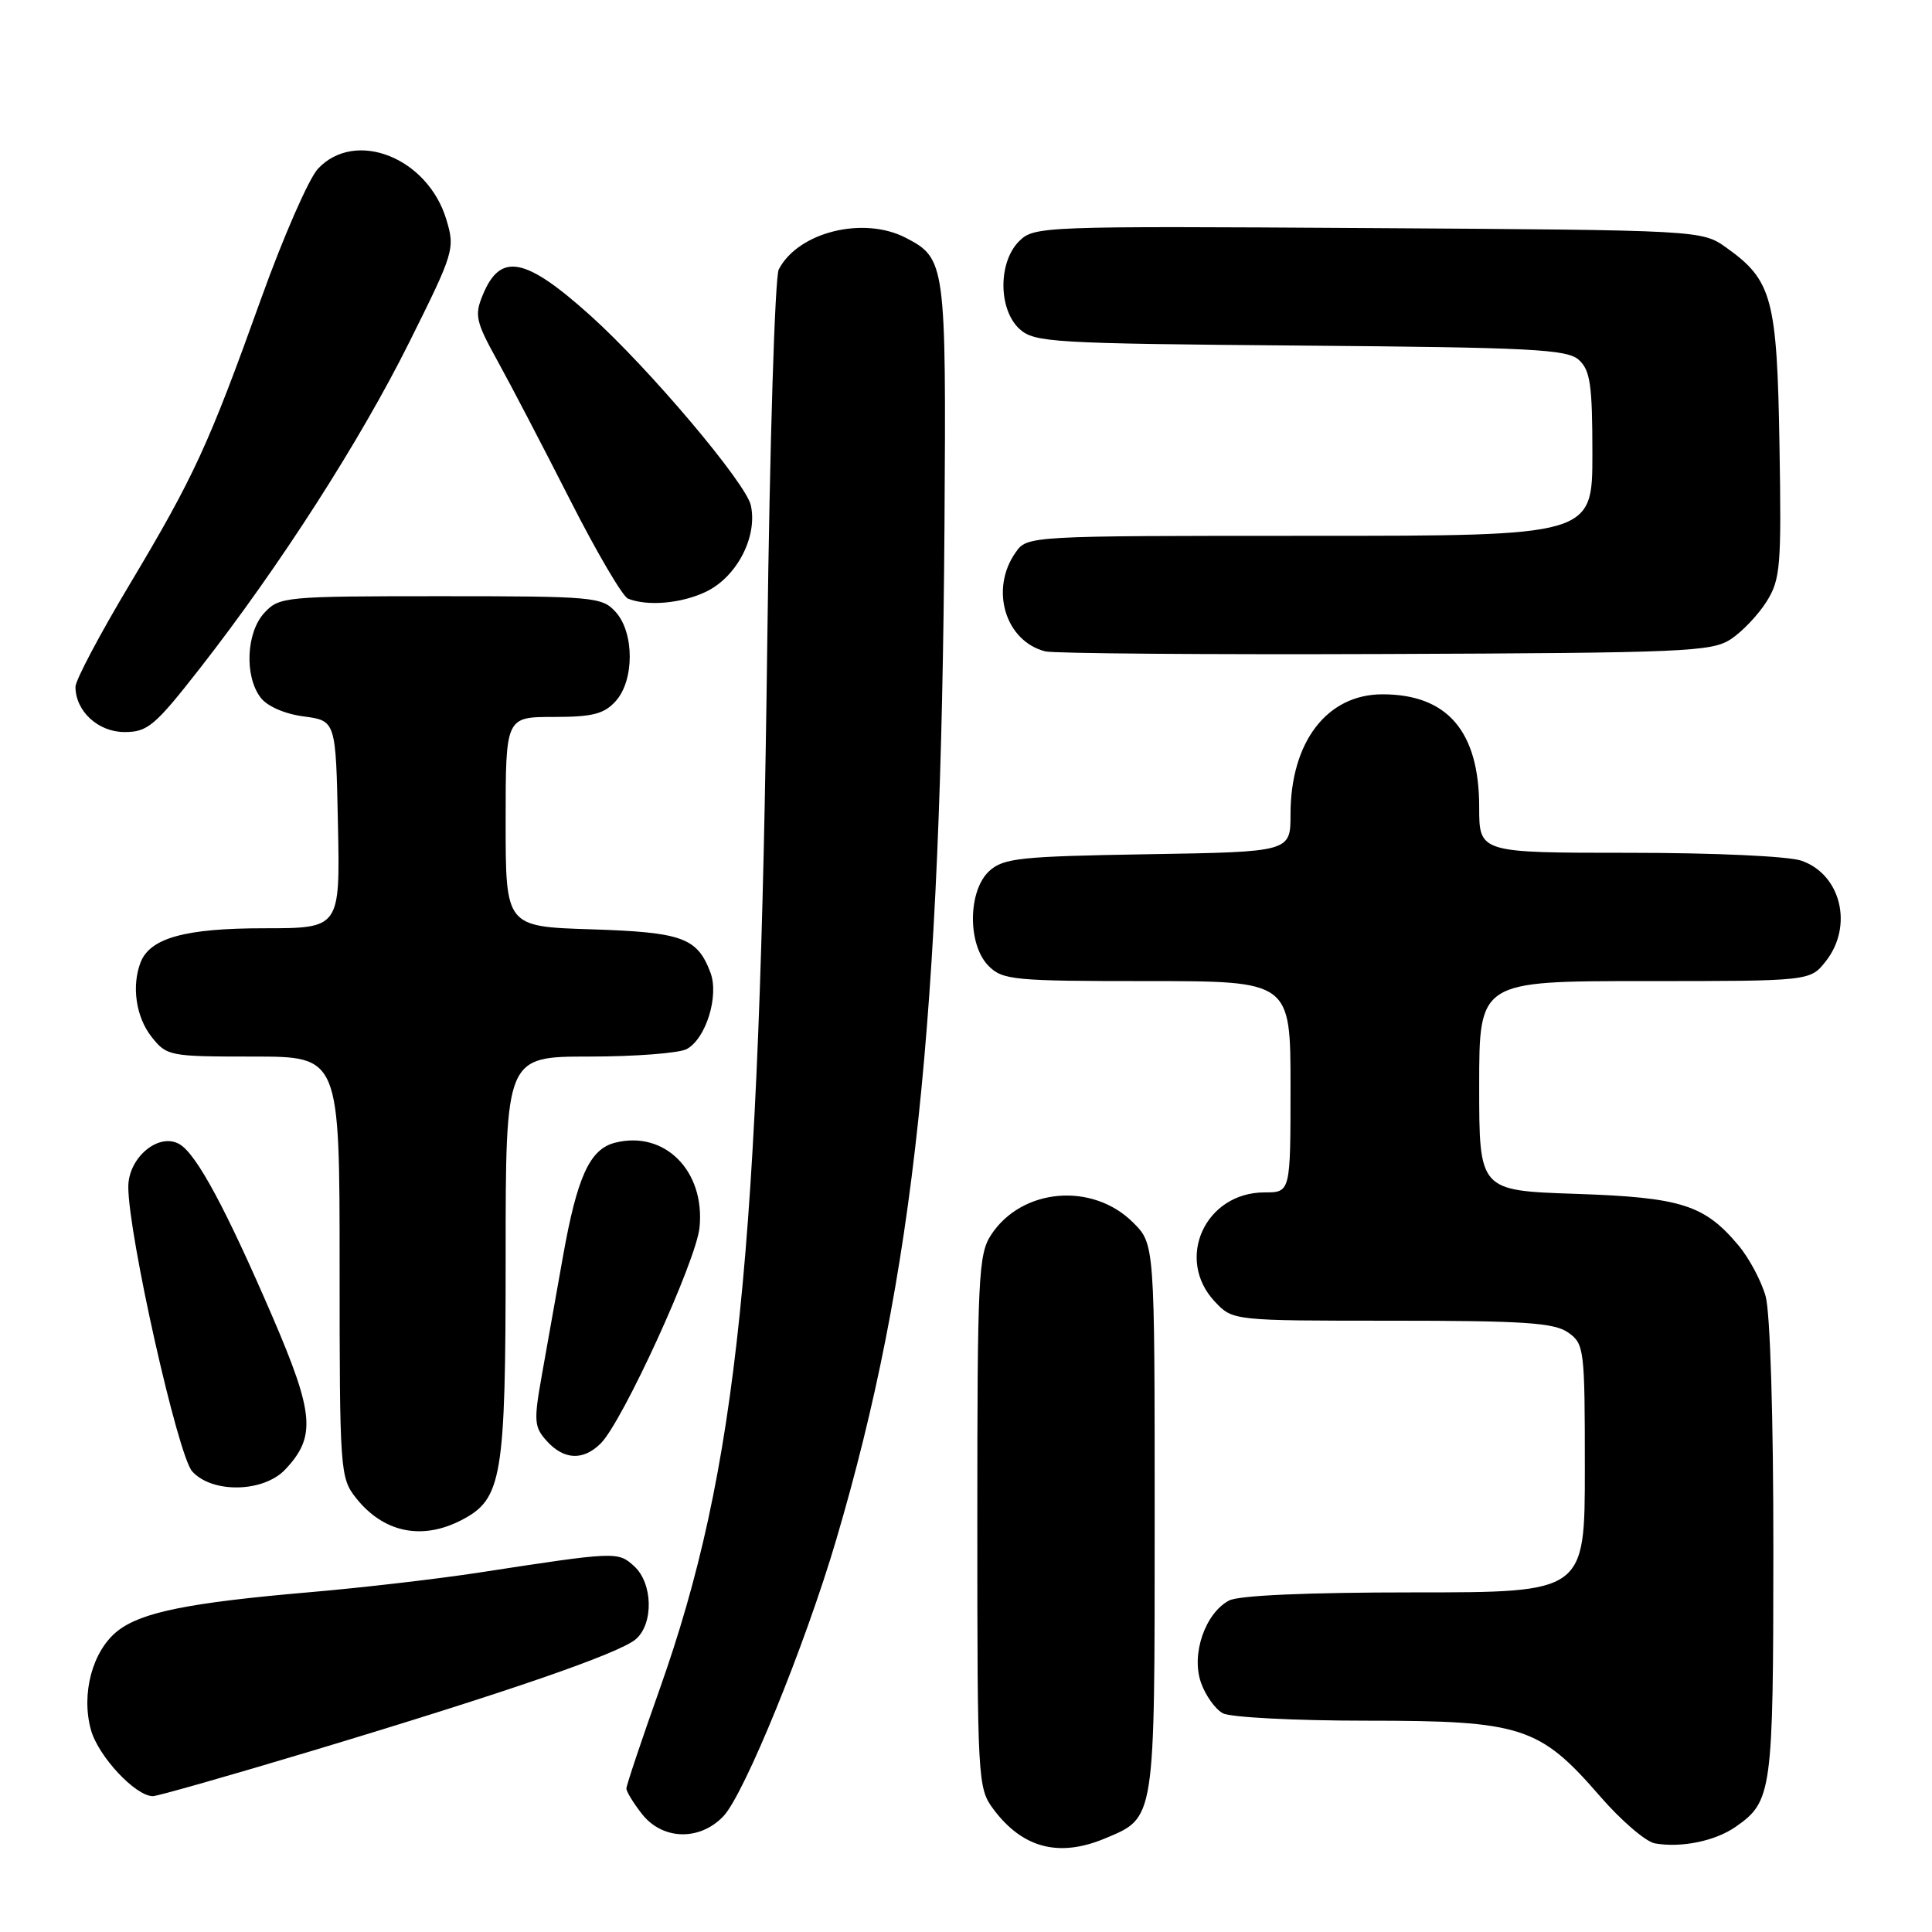 <?xml version="1.0" encoding="UTF-8" standalone="no"?>
<!DOCTYPE svg PUBLIC "-//W3C//DTD SVG 1.1//EN" "http://www.w3.org/Graphics/SVG/1.1/DTD/svg11.dtd" >
<svg xmlns="http://www.w3.org/2000/svg" xmlns:xlink="http://www.w3.org/1999/xlink" version="1.1" viewBox="0 0 256 256">
 <g >
 <path fill="currentColor"
d=" M 146.40 243.61 C 153.11 240.80 153.00 241.51 153.00 201.20 C 153.00 164.85 153.00 164.85 150.15 162.00 C 144.76 156.61 135.39 157.42 131.33 163.62 C 129.64 166.19 129.50 169.20 129.50 201.63 C 129.50 235.83 129.56 236.94 131.60 239.68 C 135.46 244.88 140.29 246.16 146.40 243.61 Z  M 230.00 242.05 C 234.80 238.70 234.97 237.46 234.98 205.50 C 234.99 187.90 234.56 173.96 233.96 171.78 C 233.39 169.74 231.76 166.68 230.34 165.00 C 225.83 159.63 222.75 158.66 208.75 158.19 C 196.00 157.76 196.00 157.76 196.00 143.88 C 196.00 130.00 196.00 130.00 217.93 130.00 C 239.85 130.00 239.85 130.00 241.93 127.37 C 245.60 122.70 243.95 115.88 238.71 114.05 C 237.00 113.45 227.13 113.00 215.85 113.00 C 196.00 113.00 196.00 113.00 196.00 106.95 C 196.00 96.91 191.79 92.00 183.18 92.00 C 175.83 92.00 171.00 98.31 171.00 107.91 C 171.00 112.88 171.00 112.88 152.10 113.19 C 135.18 113.47 132.98 113.70 131.10 115.40 C 128.24 118.00 128.18 125.18 131.00 128.00 C 132.86 129.86 134.33 130.00 152.00 130.00 C 171.00 130.00 171.00 130.00 171.00 144.00 C 171.00 158.00 171.00 158.00 167.56 158.00 C 159.68 158.00 155.67 166.83 160.97 172.47 C 163.35 175.00 163.35 175.00 184.45 175.00 C 201.93 175.00 205.94 175.27 207.78 176.56 C 209.92 178.06 210.00 178.70 210.00 194.56 C 210.00 211.00 210.00 211.00 187.43 211.00 C 173.18 211.00 164.12 211.40 162.85 212.08 C 159.68 213.78 157.82 219.19 159.13 222.94 C 159.72 224.64 161.03 226.48 162.04 227.02 C 163.05 227.56 171.63 228.00 181.12 228.00 C 201.63 228.00 204.00 228.77 212.01 238.01 C 214.80 241.23 218.08 244.05 219.29 244.26 C 222.79 244.87 227.29 243.95 230.00 242.05 Z  M 95.88 240.63 C 98.65 237.67 106.71 217.92 110.81 204.00 C 121.13 168.99 124.70 135.44 125.15 69.50 C 125.38 34.89 125.29 34.24 120.02 31.51 C 114.40 28.60 105.75 30.75 103.19 35.70 C 102.68 36.69 101.99 58.86 101.67 85.00 C 100.66 166.29 97.73 194.71 87.40 223.85 C 84.98 230.66 83.00 236.58 83.00 236.99 C 83.00 237.39 83.93 238.92 85.07 240.37 C 87.80 243.84 92.75 243.96 95.88 240.63 Z  M 41.43 231.97 C 67.12 224.24 82.04 219.10 84.25 217.20 C 86.63 215.15 86.51 209.77 84.02 207.52 C 81.87 205.57 81.67 205.58 63.50 208.37 C 58.00 209.22 47.88 210.39 41.00 210.98 C 25.03 212.36 18.75 213.62 15.58 216.11 C 12.26 218.73 10.72 224.42 12.05 229.22 C 13.02 232.72 17.95 238.00 20.26 238.00 C 20.87 238.00 30.39 235.29 41.43 231.97 Z  M 61.13 201.43 C 66.54 198.64 67.00 195.88 67.00 166.53 C 67.00 140.00 67.00 140.00 78.07 140.00 C 84.15 140.00 89.97 139.55 90.99 139.01 C 93.54 137.64 95.31 131.94 94.13 128.85 C 92.38 124.24 90.42 123.53 78.35 123.14 C 67.00 122.78 67.00 122.78 67.00 108.89 C 67.00 95.00 67.00 95.00 73.35 95.00 C 78.50 95.00 80.04 94.61 81.57 92.92 C 84.07 90.17 84.07 83.83 81.57 81.08 C 79.78 79.10 78.69 79.00 58.38 79.00 C 37.75 79.00 37.01 79.07 35.04 81.19 C 32.63 83.78 32.36 89.57 34.53 92.43 C 35.39 93.58 37.72 94.60 40.24 94.93 C 44.50 95.50 44.50 95.50 44.78 109.25 C 45.06 123.00 45.06 123.00 34.98 123.00 C 24.52 123.00 19.87 124.29 18.62 127.54 C 17.42 130.68 18.02 134.76 20.07 137.37 C 22.10 139.94 22.42 140.00 33.57 140.00 C 45.00 140.00 45.00 140.00 45.00 167.87 C 45.00 194.82 45.07 195.82 47.14 198.45 C 50.77 203.06 55.87 204.15 61.13 201.43 Z  M 37.81 194.70 C 41.90 190.35 41.64 187.33 36.07 174.39 C 29.96 160.23 26.10 153.04 23.85 151.65 C 21.11 149.96 17.00 153.34 17.00 157.27 C 17.01 163.67 23.57 192.87 25.47 194.97 C 28.13 197.91 34.93 197.77 37.81 194.70 Z  M 79.61 191.25 C 82.52 188.33 92.24 167.10 92.69 162.66 C 93.45 155.16 88.08 149.76 81.52 151.41 C 78.15 152.25 76.48 155.90 74.59 166.52 C 73.71 171.46 72.46 178.52 71.80 182.20 C 70.71 188.31 70.77 189.09 72.46 190.95 C 74.73 193.46 77.29 193.57 79.61 191.25 Z  M 26.48 88.57 C 37.10 74.97 47.74 58.39 54.26 45.29 C 60.16 33.45 60.31 32.96 59.15 29.11 C 56.69 20.89 47.10 17.08 42.14 22.35 C 40.93 23.64 37.53 31.40 34.59 39.60 C 27.63 59.00 25.72 63.14 17.16 77.47 C 13.22 84.05 10.00 90.14 10.00 91.00 C 10.00 94.23 13.00 97.00 16.50 97.00 C 19.57 97.00 20.52 96.19 26.48 88.57 Z  M 229.34 84.70 C 230.86 83.70 232.99 81.45 234.09 79.70 C 235.92 76.77 236.06 75.04 235.79 59.00 C 235.47 39.57 234.82 37.14 228.77 32.83 C 225.50 30.50 225.50 30.50 181.28 30.22 C 137.99 29.95 137.02 29.98 135.03 31.97 C 132.24 34.76 132.28 41.03 135.10 43.60 C 137.07 45.38 139.42 45.52 172.32 45.79 C 202.99 46.04 207.65 46.28 209.21 47.69 C 210.72 49.06 211.00 51.01 211.00 60.15 C 211.00 71.00 211.00 71.00 173.56 71.00 C 136.11 71.00 136.11 71.00 134.56 73.22 C 131.14 78.10 133.20 84.95 138.50 86.31 C 139.60 86.59 159.87 86.75 183.55 86.66 C 223.19 86.51 226.81 86.36 229.34 84.70 Z  M 93.52 78.42 C 97.62 76.48 100.41 71.12 99.49 66.96 C 98.84 64.00 85.98 48.78 78.25 41.83 C 69.60 34.05 66.31 33.41 63.98 39.06 C 62.85 41.77 63.04 42.60 65.90 47.78 C 67.64 50.92 71.95 59.19 75.49 66.15 C 79.02 73.11 82.50 79.04 83.21 79.32 C 85.79 80.36 90.27 79.97 93.52 78.42 Z "/>
</g>
</svg>